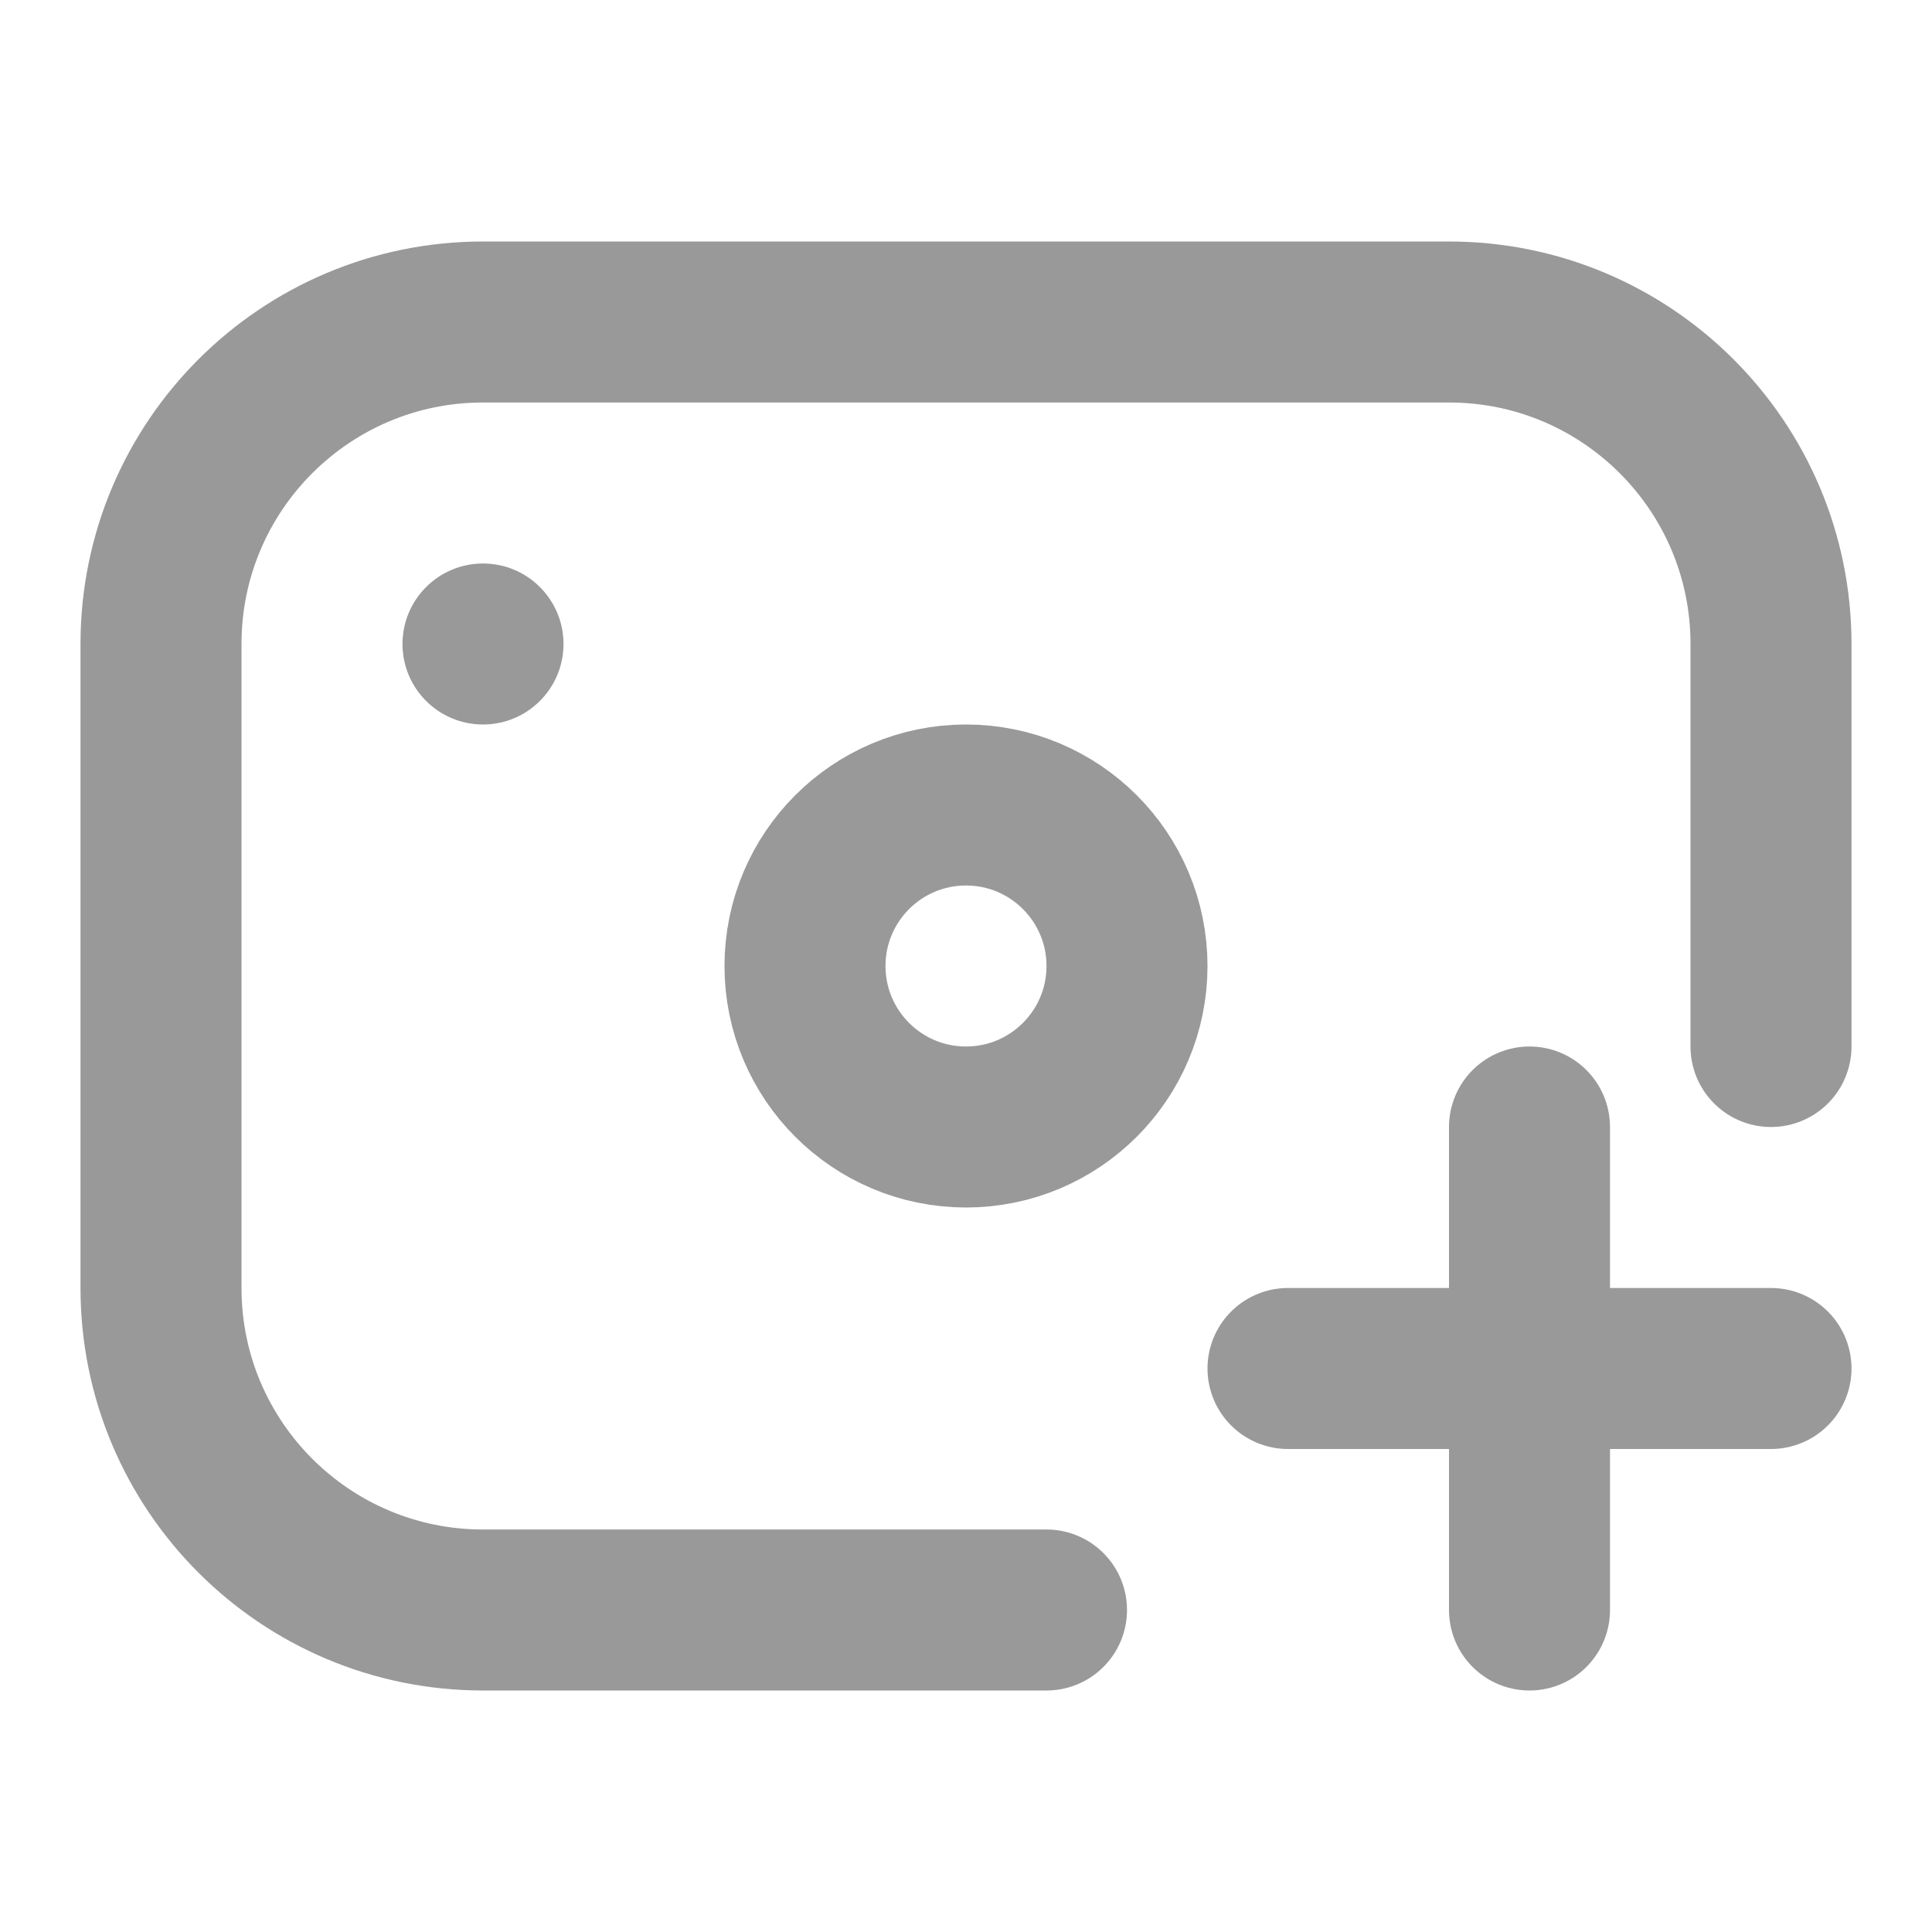 <svg width="24" height="24" viewBox="0 0 24 24" fill="none" xmlns="http://www.w3.org/2000/svg">
<path d="M13 20H6C3.791 20 2 18.209 2 16V8C2 5.791 3.791 4 6 4H18C20.209 4 22 5.791 22 8V13" stroke="#999" stroke-width="2" stroke-linecap="round"/>
<circle cx="1" cy="1" r="1" transform="matrix(1 0 0 -1 5 9)" fill="#999"/>
<circle cx="2" cy="2" r="2" transform="matrix(1 0 0 -1 10 14)" stroke="#999" stroke-width="2"/>
<path d="M19 14V20" stroke="#999" stroke-width="2" stroke-linecap="round" stroke-linejoin="round"/>
<path d="M22 17L16 17" stroke="#999" stroke-width="2" stroke-linecap="round" stroke-linejoin="round"/>
</svg>
